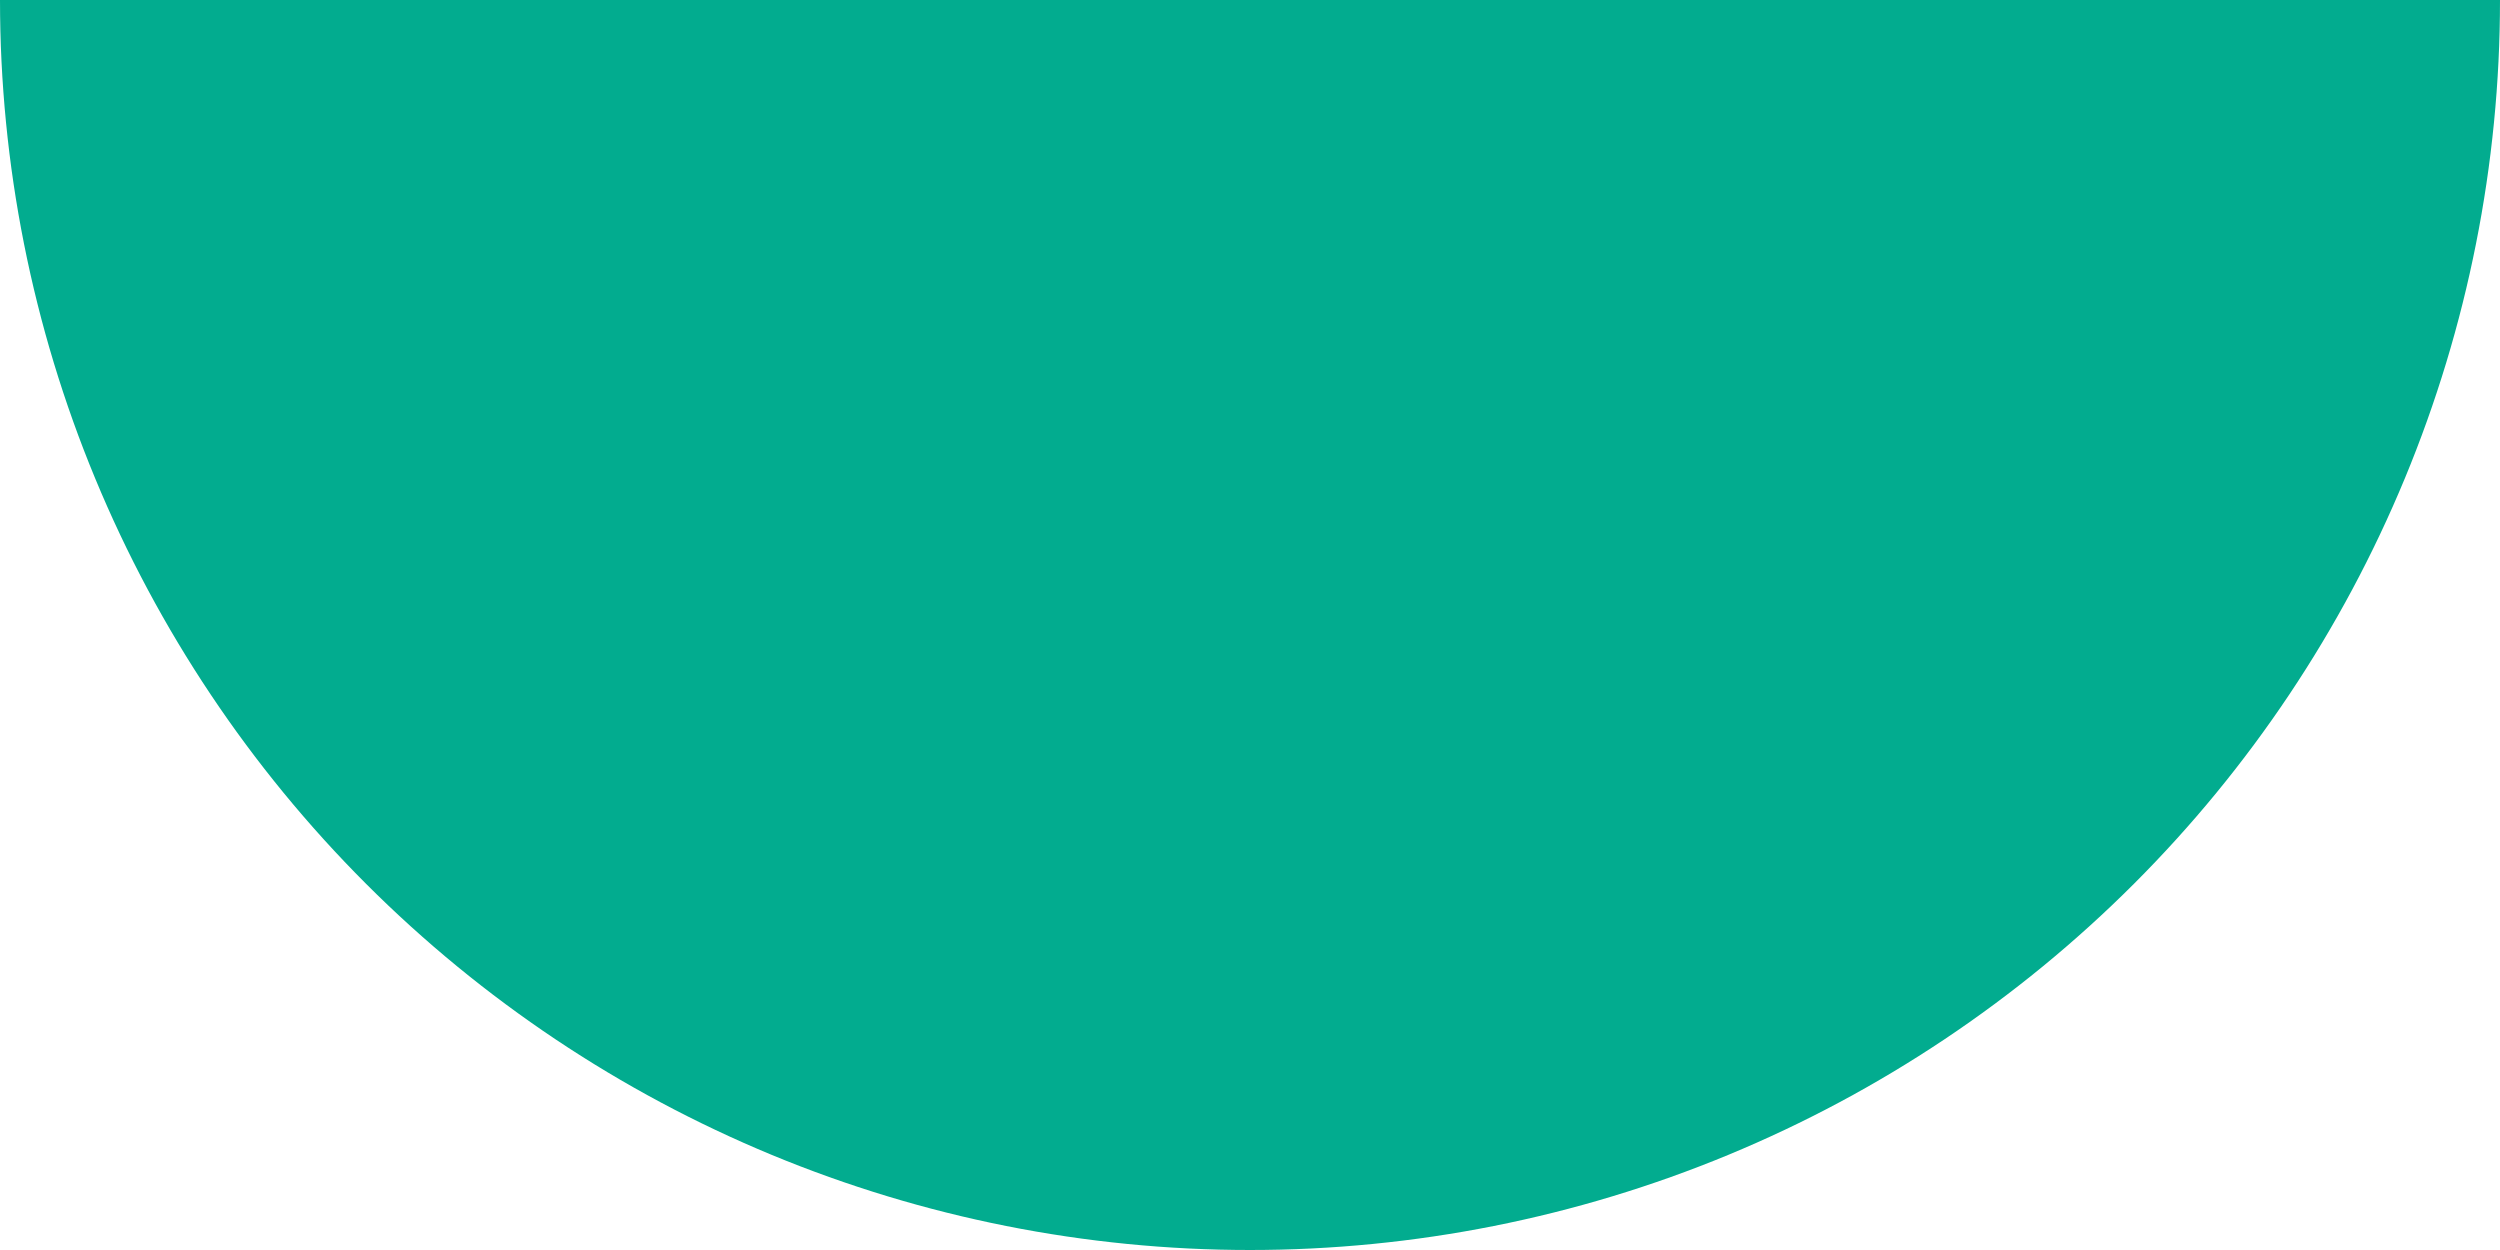 <svg width="288" height="144" viewBox="0 0 288 144" fill="none" xmlns="http://www.w3.org/2000/svg">
<path d="M1.25889e-05 -2.51778e-05C1.09357e-05 18.91 3.725 37.636 10.961 55.106C18.198 72.577 28.805 88.452 42.177 101.823C55.548 115.195 71.423 125.802 88.894 133.039C106.364 140.275 125.09 144 144 144C162.91 144 181.636 140.275 199.106 133.039C216.577 125.802 232.452 115.195 245.823 101.823C259.195 88.452 269.802 72.577 277.039 55.106C284.275 37.636 288 18.91 288 -1.25889e-05L144 -1.25889e-05L1.25889e-05 -2.51778e-05Z" fill="#02AC8F"/>
</svg>

